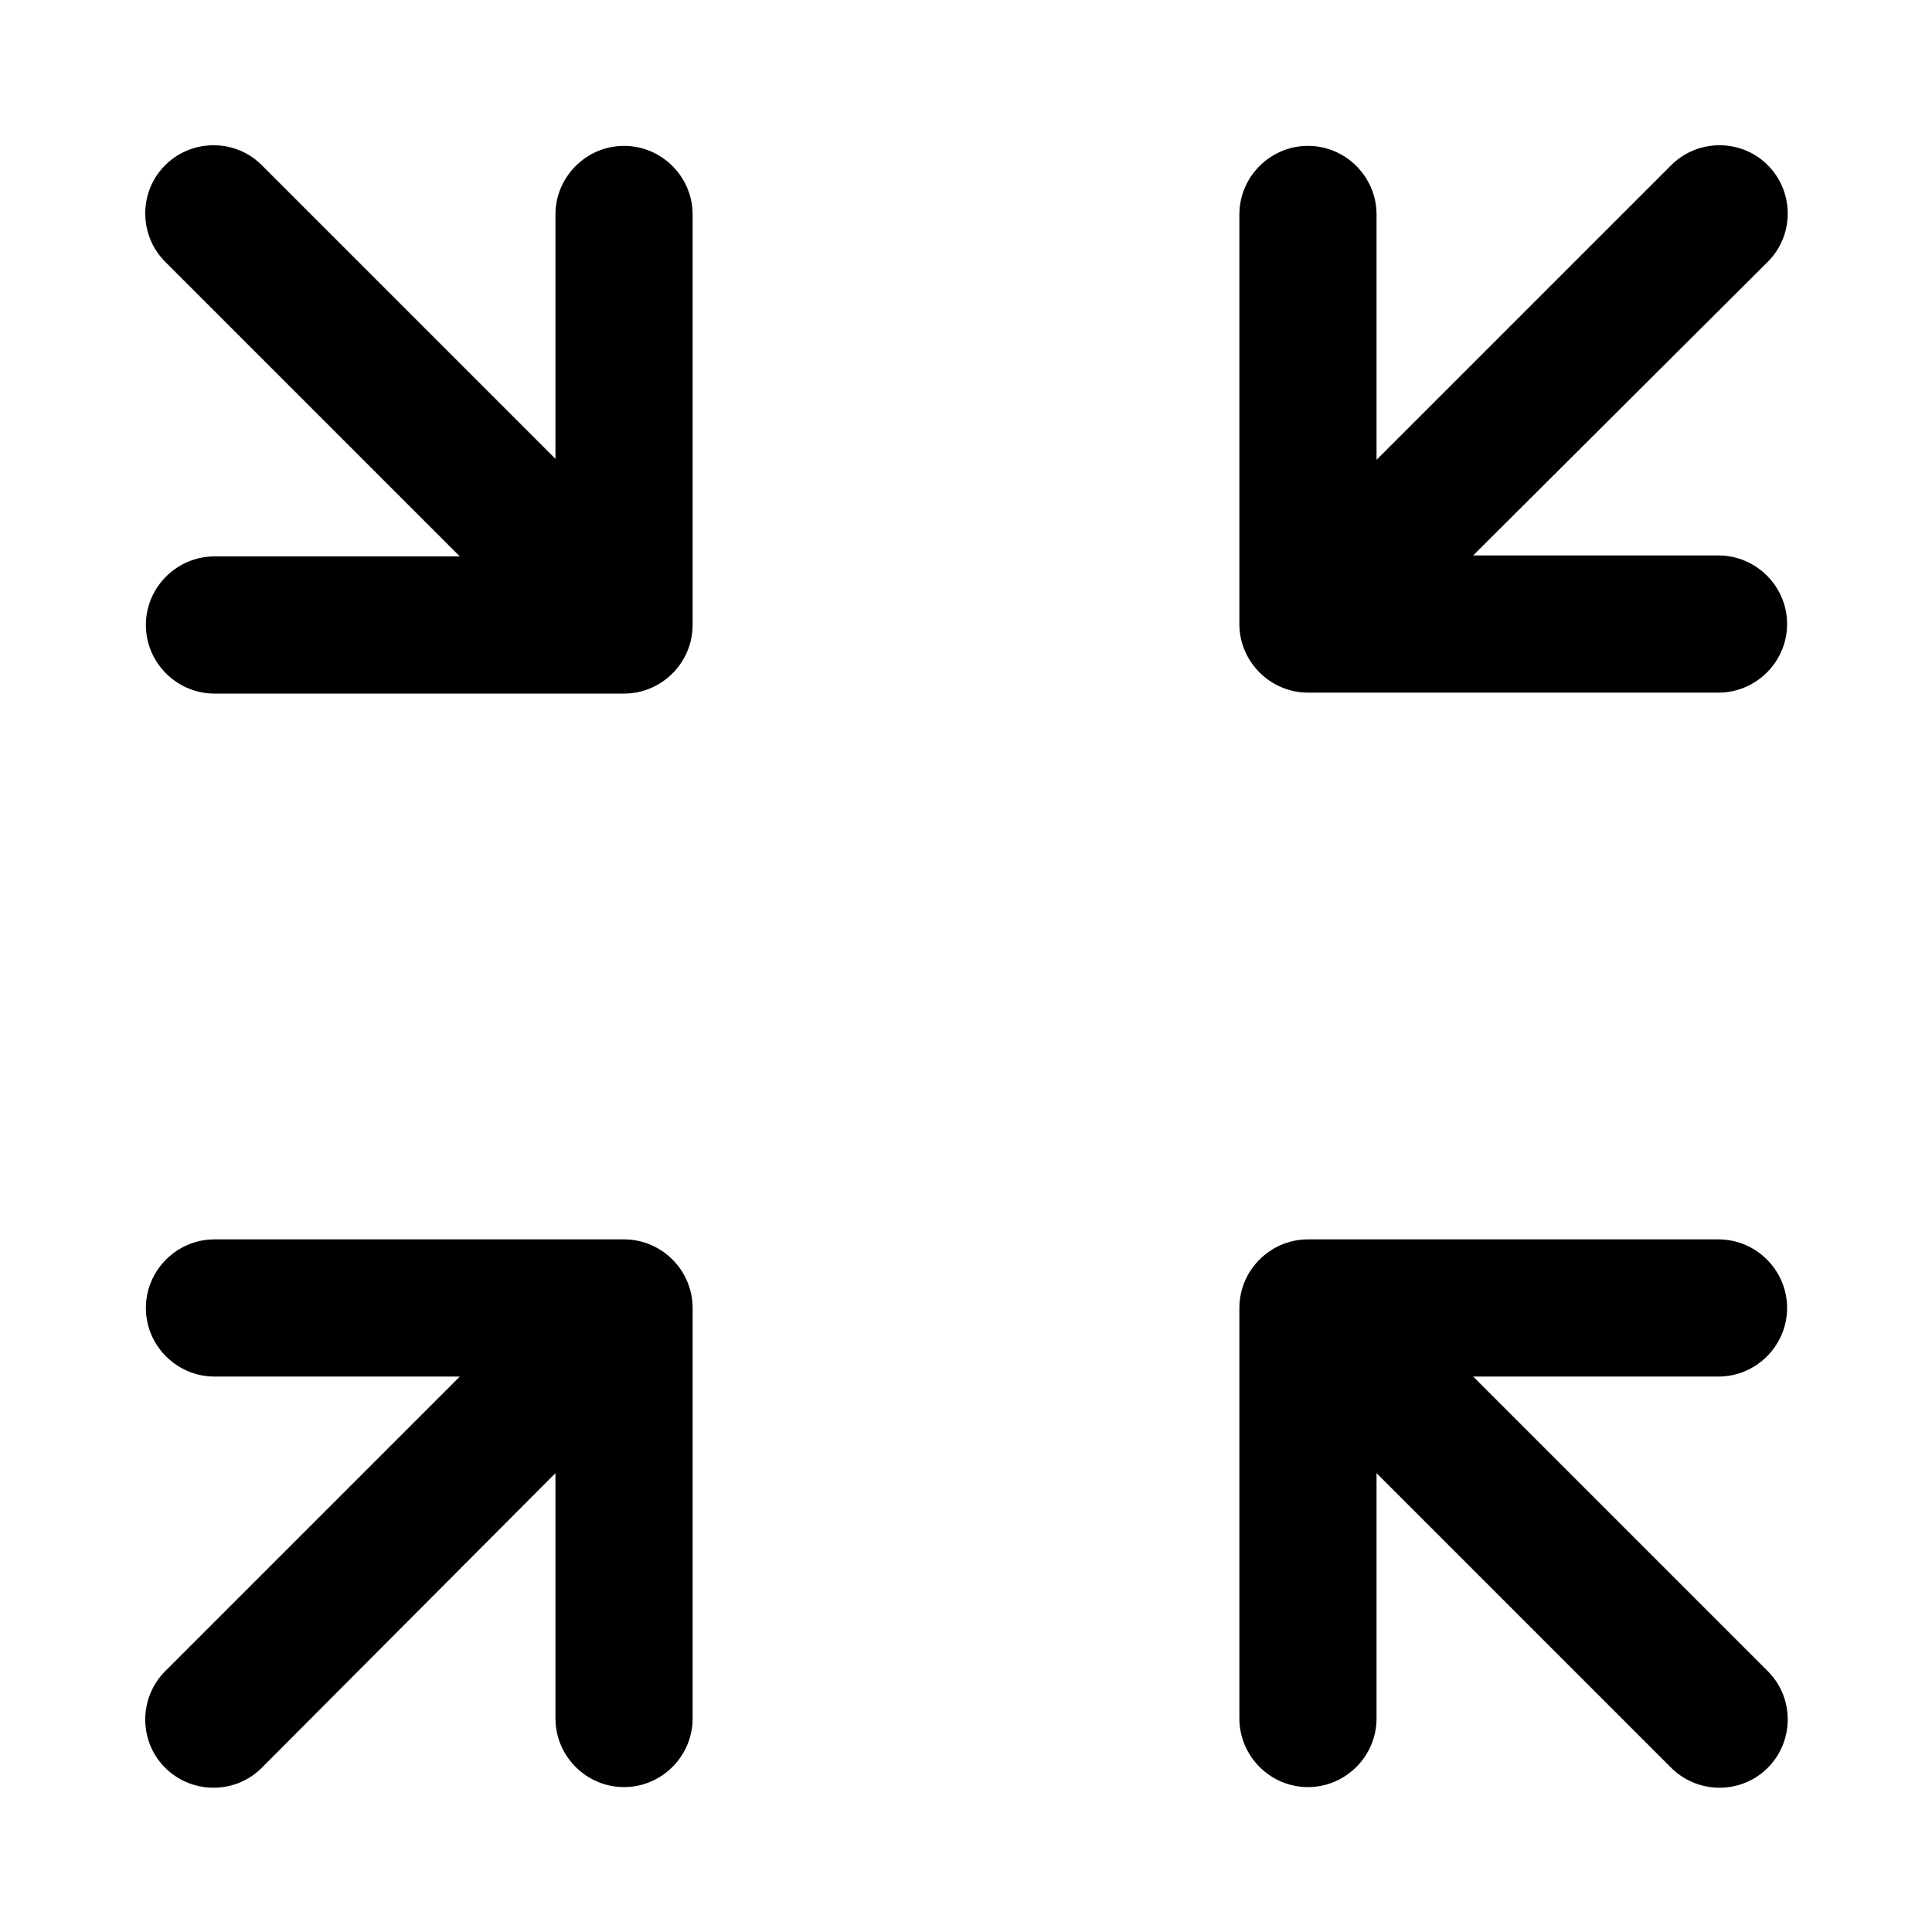 <?xml version="1.0" encoding="utf-8"?>
<!-- Generator: Adobe Illustrator 21.0.0, SVG Export Plug-In . SVG Version: 6.00 Build 0)  -->
<svg version="1.1" id="图层_1" xmlns="http://www.w3.org/2000/svg" xmlns:xlink="http://www.w3.org/1999/xlink" x="0px" y="0px"
	 viewBox="0 0 200 200" style="enable-background:new 0 0 200 200;" xml:space="preserve">
<path d="M152.5,142.5h25.4c3.9,0,7.1-3.2,7.1-7.1c0-3.9-3.2-7.1-7.1-7.1h-42.5c-3.9,0-7.1,3.2-7.1,7.1v42.5c0,3.9,3.2,7.1,7.1,7.1
	s7.1-3.2,7.1-7.1v-25.4l30.4,30.4c2.7,2.8,7.2,2.9,10,0.2c2.8-2.7,2.9-7.2,0.2-10c-0.1-0.1-0.1-0.1-0.2-0.2L152.5,142.5z
	 M57.5,152.5v25.4c0,3.9,3.2,7.1,7.1,7.1c3.9,0,7.1-3.2,7.1-7.1v-42.5c0-3.9-3.2-7.1-7.1-7.1H22.2c-3.9,0-7.1,3.2-7.1,7.1
	c0,3.9,3.2,7.1,7.1,7.1h25.4l-30.4,30.4c-2.8,2.7-2.9,7.2-0.2,10s7.2,2.9,10,0.2c0.1-0.1,0.1-0.1,0.2-0.2L57.5,152.5z M152.5,57.5
	h25.4c3.9,0,7.1,3.2,7.1,7.1s-3.2,7.1-7.1,7.1h-42.5c-3.9,0-7.1-3.2-7.1-7.1V22.2c0-3.9,3.2-7.1,7.1-7.1s7.1,3.2,7.1,7.1v25.4
	l30.4-30.4c2.7-2.8,7.2-2.9,10-0.2c2.8,2.7,2.9,7.2,0.2,10c-0.1,0.1-0.1,0.1-0.2,0.2L152.5,57.5z M57.5,47.5V22.2
	c0-3.9,3.2-7.1,7.1-7.1c3.9,0,7.1,3.2,7.1,7.1v42.5c0,3.9-3.2,7.1-7.1,7.1H22.2c-3.9,0-7.1-3.2-7.1-7.1s3.2-7.1,7.1-7.1h25.4
	L17.2,27.2c-2.8-2.7-2.9-7.2-0.2-10s7.2-2.9,10-0.2c0.1,0.1,0.1,0.1,0.2,0.2L57.5,47.5z"/>
</svg>
